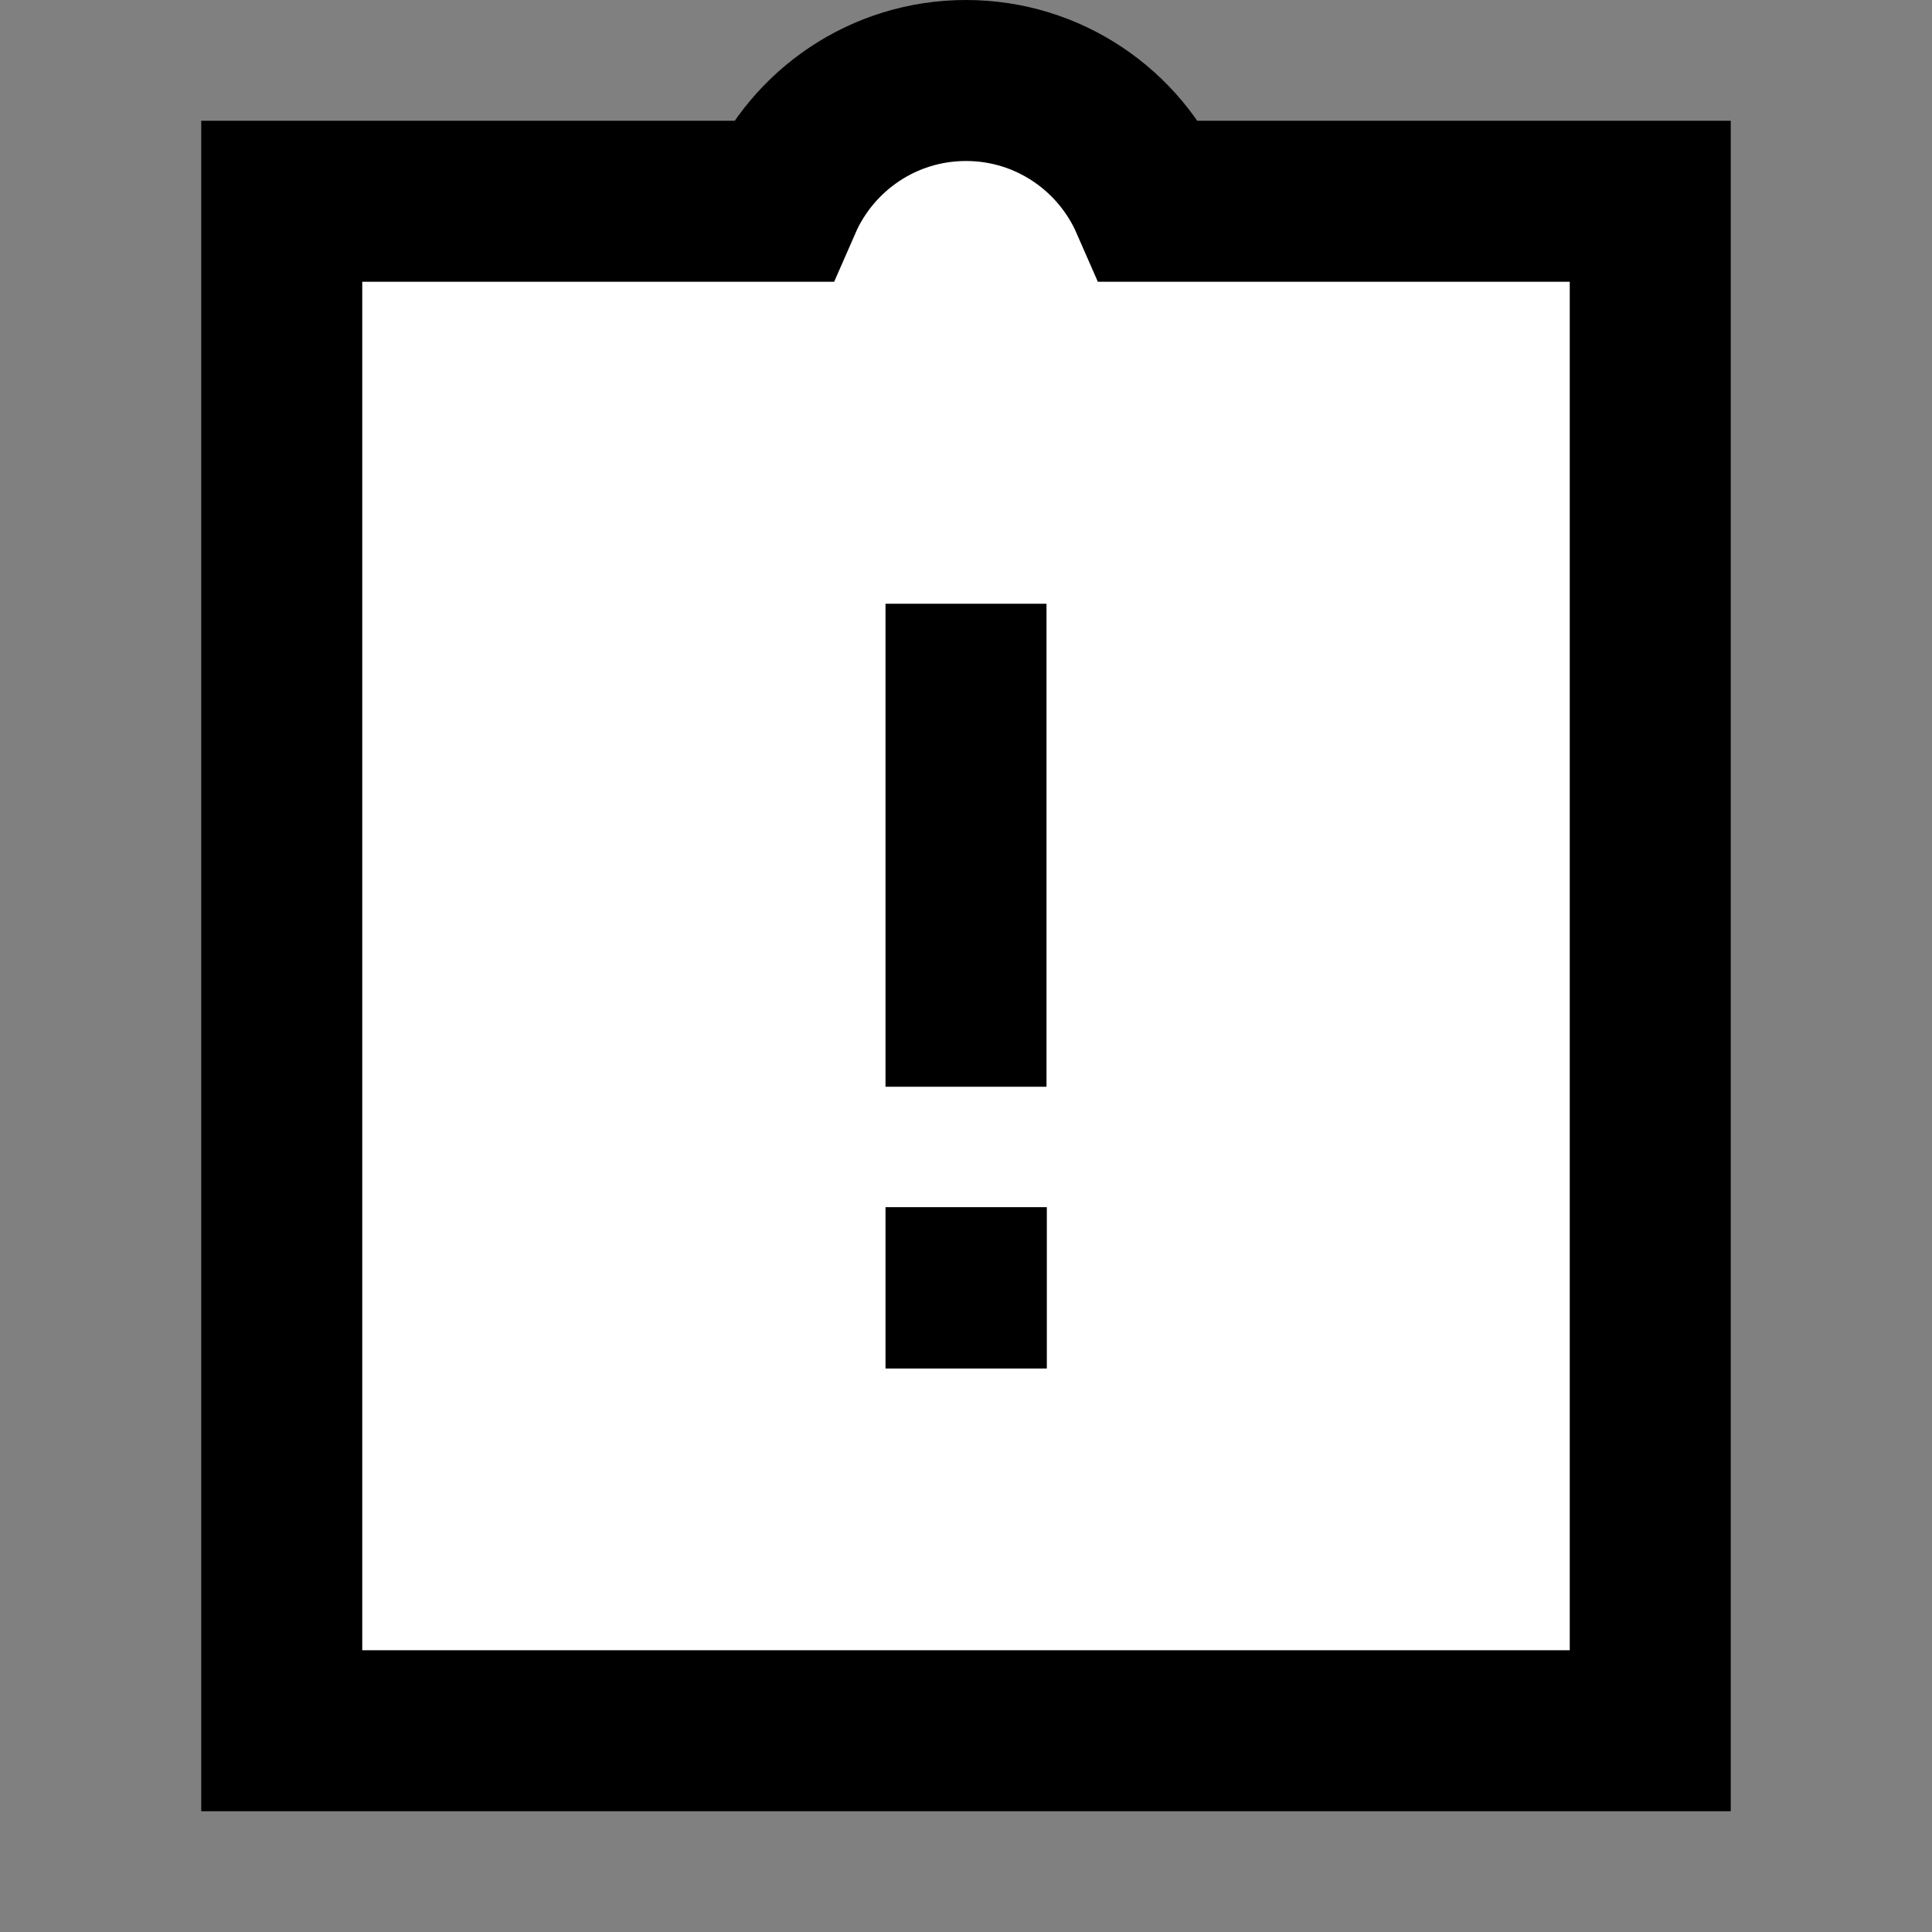 <svg width="24" height="24" viewBox="0 0 24 24" fill="none" xmlns="http://www.w3.org/2000/svg">
<rect x="0" y="0" width="24" height="24" fill="#808080" stroke="none"/>
<g id="assignment-error">
<path id="fill1" fill-rule="evenodd" clip-rule="evenodd" d="M9.708 2.5C10.094 1.617 10.975 1 12 1C13.025 1 13.906 1.617 14.292 2.5H20.5V21.5H3.5V2.5H9.708Z" fill="white"/>
<path id="stroke1" fill-rule="evenodd" clip-rule="evenodd" d="M9.708 2.5C10.094 1.617 10.975 1 12 1C13.025 1 13.906 1.617 14.292 2.5H20.5V21.5H3.5V2.5H9.708Z" stroke="black" stroke-width="2" stroke-linecap="square"/>
<path id="stroke2" d="M12 8.5V12.5M12 15.996H12.004V16H12V15.996Z" stroke="black" stroke-width="2" stroke-linecap="square"/>
</g>
</svg>
